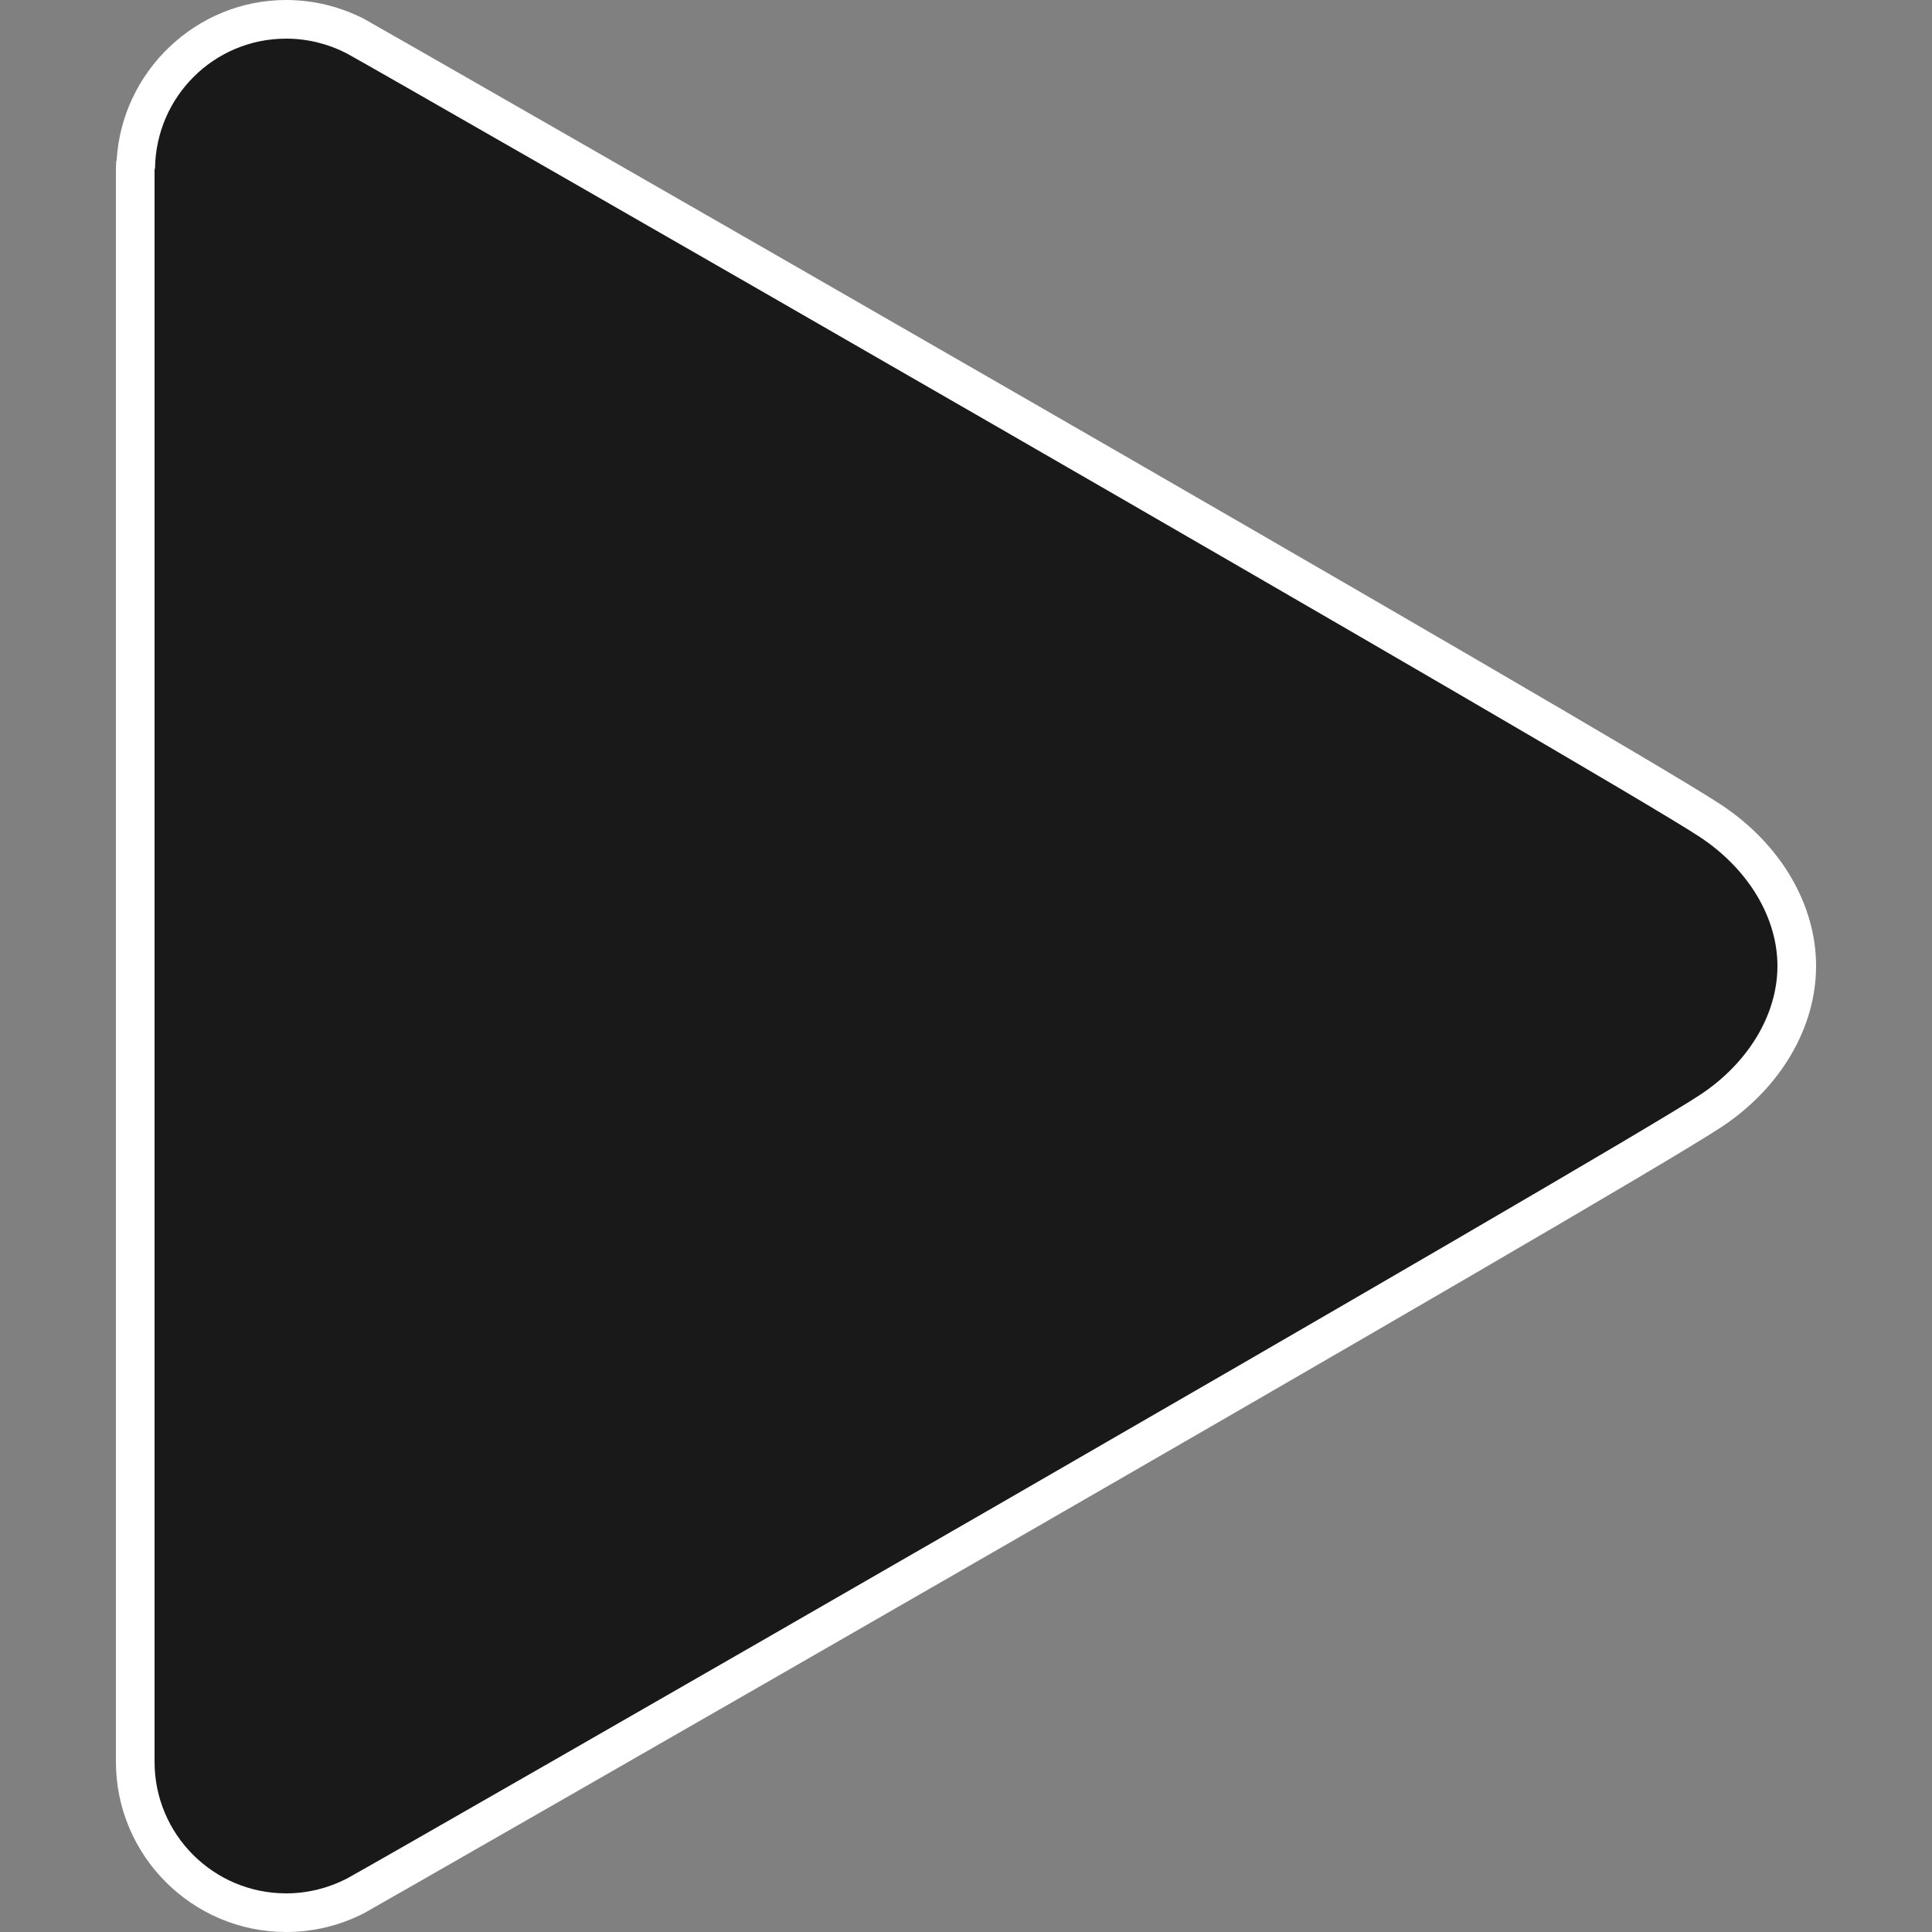 <?xml version="1.0" encoding="UTF-8" standalone="no"?>
<!-- Created with Inkscape (http://www.inkscape.org/) -->

<svg
   xmlns:dc="http://purl.org/dc/elements/1.1/"
   xmlns:cc="http://creativecommons.org/ns#"
   xmlns:rdf="http://www.w3.org/1999/02/22-rdf-syntax-ns#"
   xmlns:svg="http://www.w3.org/2000/svg"
   xmlns="http://www.w3.org/2000/svg"
   xmlns:sodipodi="http://sodipodi.sourceforge.net/DTD/sodipodi-0.dtd"
   xmlns:inkscape="http://www.inkscape.org/namespaces/inkscape"
   id="svg5381"
   version="1.1"
   inkscape:version="0.48.5 r10040"
   width="256"
   height="256"
   xml:space="preserve"
   sodipodi:docname="run.svg"
   inkscape:export-filename="/Users/margetts/Desktop/BAXY RetroActive/A_Inkscape_PNG/run.png"
   inkscape:export-xdpi="90"
   inkscape:export-ydpi="90"><rect width="100%" height="100%" fill="#808080" stroke="none"/><defs
     id="defs5385"><clipPath
       clipPathUnits="userSpaceOnUse"
       id="clipPath5395"><path
         d="M 0,128 128,128 128,0 0,0 0,128 z"
         id="path5397"
         inkscape:connector-curvature="0" /></clipPath></defs><sodipodi:namedview
     pagecolor="#ffffff"
     bordercolor="#666666"
     borderopacity="1"
     objecttolerance="10"
     gridtolerance="10"
     guidetolerance="10"
     inkscape:pageopacity="0"
     inkscape:pageshadow="2"
     inkscape:window-width="1021"
     inkscape:window-height="917"
     id="namedview5383"
     showgrid="false"
     inkscape:zoom="1.475"
     inkscape:cx="-5.0847458"
     inkscape:cy="80"
     inkscape:window-x="0"
     inkscape:window-y="0"
     inkscape:window-maximized="0"
     inkscape:current-layer="g5389" /><g
     id="g5389"
     inkscape:groupmode="layer"
     inkscape:label="run"
     transform="matrix(1.25,0,0,-1.25,0,256)"><g
       id="g5391"
       transform="matrix(1.6,0,0,1.6,-0.656,0)"><g
         id="g5393"
         clip-path="url(#clipPath5395)"><g
           id="g5399"
           transform="translate(19.367,128)"><path
             d="m 0,0 c -5.948,0 -10.885,-4.719 -11.228,-10.618 l -0.032,-0.08 -0.017,-0.556 0,-105.469 c 0,-6.218 5.059,-11.277 11.277,-11.277 1.803,0 3.54,0.419 5.164,1.247 0.518,0.266 83.439,47.762 89.974,52.113 3.898,2.599 6.225,6.576 6.225,10.64 0,4.067 -2.336,8.05 -6.248,10.656 C 88.807,-49.137 5.693,-1.524 5.168,-1.253 3.567,-0.432 1.783,0 0,0"
             style="fill:#ffffff;fill-opacity:1;fill-rule:nonzero;stroke:none"
             id="path5401"
             inkscape:connector-curvature="0" /></g><g
           id="g5403"
           transform="translate(113.063,72.525)"><path
             d="m 0,0 c -5.722,3.817 -88.289,51.218 -89.702,51.948 -1.198,0.614 -2.558,0.967 -3.994,0.967 -4.769,0 -8.617,-3.832 -8.686,-8.586 -0.008,-0.038 -0.031,-0.069 -0.031,-0.108 l 0,-105.469 c 0,-4.815 3.902,-8.717 8.717,-8.717 1.444,0 2.796,0.353 4.001,0.968 1.421,0.729 83.996,48.153 89.718,51.963 3.18,2.119 5.084,5.314 5.084,8.509 C 5.107,-5.33 3.195,-2.127 0,0"
             style="fill:#191919;fill-opacity:1;fill-rule:nonzero;stroke:none"
             id="path5405"
             inkscape:connector-curvature="0" /></g></g></g></g></svg>